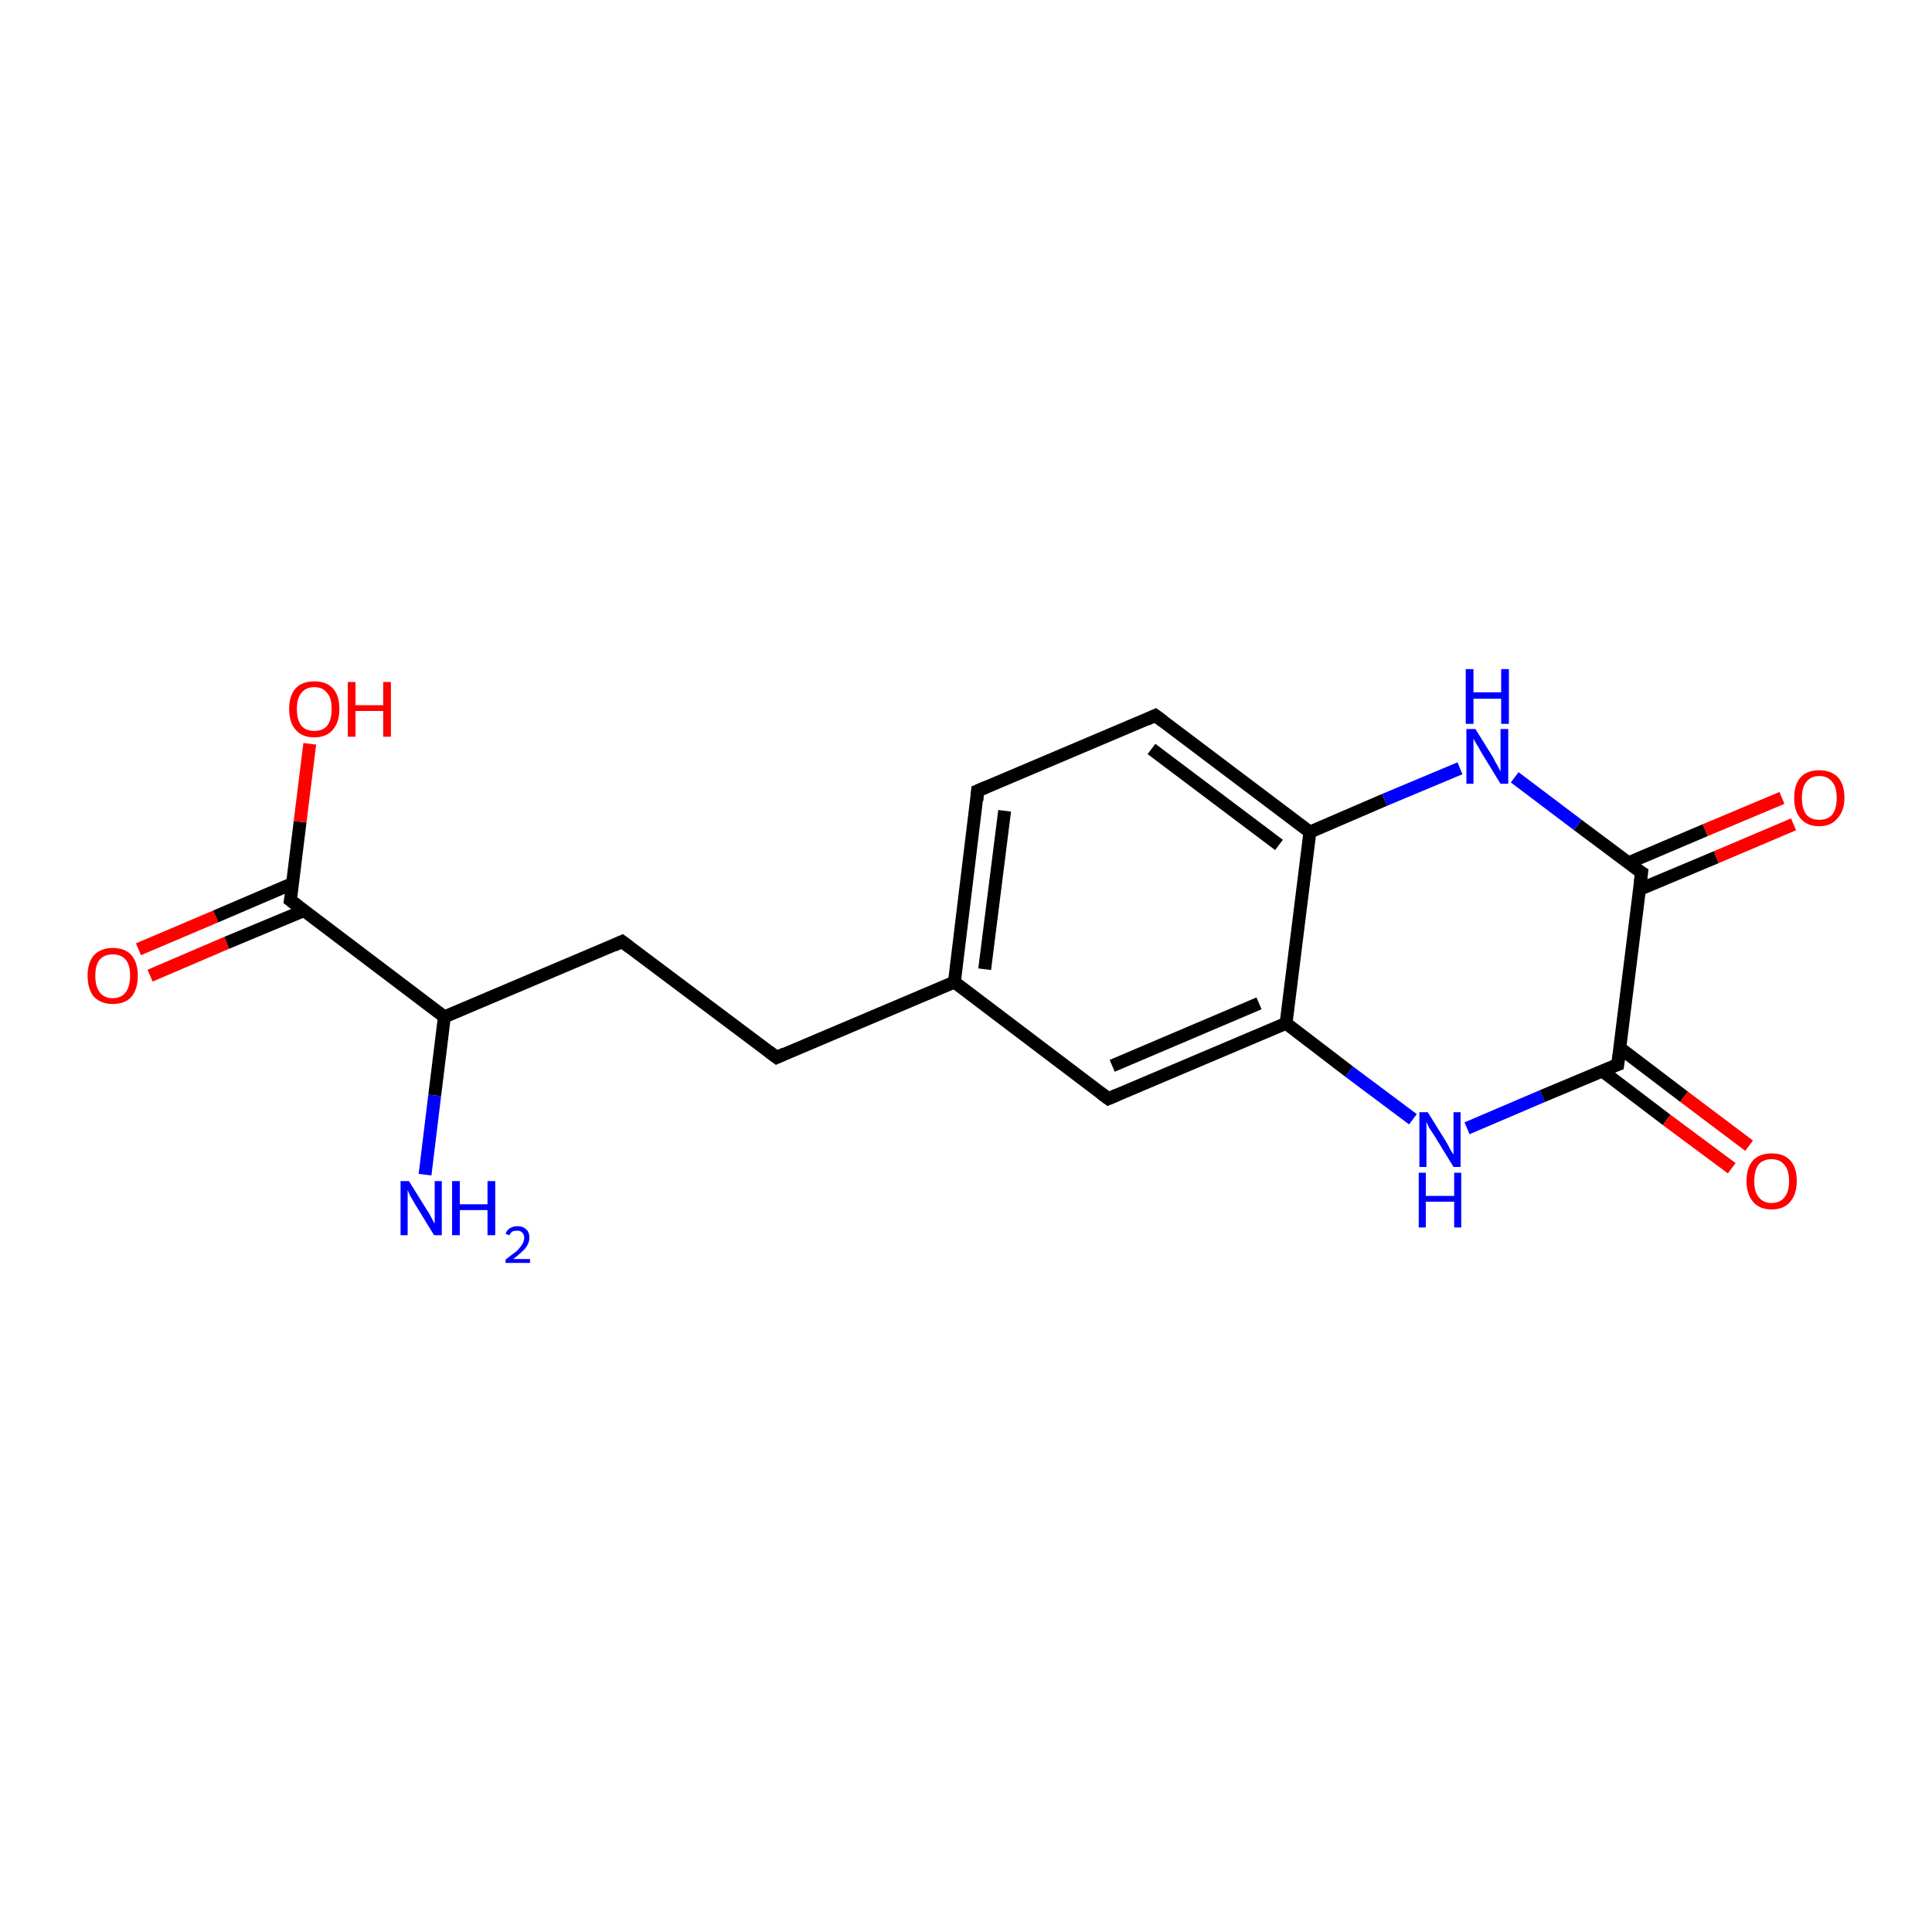 <?xml version='1.0' encoding='iso-8859-1'?>
<svg version='1.1' baseProfile='full'
              xmlns='http://www.w3.org/2000/svg'
                      xmlns:rdkit='http://www.rdkit.org/xml'
                      xmlns:xlink='http://www.w3.org/1999/xlink'
                  xml:space='preserve'
width='300px' height='300px' viewBox='0 0 300 300'>
<!-- END OF HEADER -->
<rect style='opacity:1.0;fill:#FFFFFF;stroke:none' width='300.0' height='300.0' x='0.0' y='0.0'> </rect>
<path class='bond-0 atom-0 atom-1' d='M 21.5,147.4 L 33.5,142.3' style='fill:none;fill-rule:evenodd;stroke:#FF0000;stroke-width:2.0px;stroke-linecap:butt;stroke-linejoin:miter;stroke-opacity:1' />
<path class='bond-0 atom-0 atom-1' d='M 33.5,142.3 L 45.4,137.2' style='fill:none;fill-rule:evenodd;stroke:#000000;stroke-width:2.0px;stroke-linecap:butt;stroke-linejoin:miter;stroke-opacity:1' />
<path class='bond-0 atom-0 atom-1' d='M 23.3,151.5 L 35.2,146.4' style='fill:none;fill-rule:evenodd;stroke:#FF0000;stroke-width:2.0px;stroke-linecap:butt;stroke-linejoin:miter;stroke-opacity:1' />
<path class='bond-0 atom-0 atom-1' d='M 35.2,146.4 L 47.2,141.4' style='fill:none;fill-rule:evenodd;stroke:#000000;stroke-width:2.0px;stroke-linecap:butt;stroke-linejoin:miter;stroke-opacity:1' />
<path class='bond-1 atom-1 atom-2' d='M 45.1,139.8 L 46.6,127.6' style='fill:none;fill-rule:evenodd;stroke:#000000;stroke-width:2.0px;stroke-linecap:butt;stroke-linejoin:miter;stroke-opacity:1' />
<path class='bond-1 atom-1 atom-2' d='M 46.6,127.6 L 48.1,115.5' style='fill:none;fill-rule:evenodd;stroke:#FF0000;stroke-width:2.0px;stroke-linecap:butt;stroke-linejoin:miter;stroke-opacity:1' />
<path class='bond-2 atom-1 atom-3' d='M 45.1,139.8 L 69.0,157.9' style='fill:none;fill-rule:evenodd;stroke:#000000;stroke-width:2.0px;stroke-linecap:butt;stroke-linejoin:miter;stroke-opacity:1' />
<path class='bond-3 atom-3 atom-4' d='M 69.0,157.9 L 67.5,170.1' style='fill:none;fill-rule:evenodd;stroke:#000000;stroke-width:2.0px;stroke-linecap:butt;stroke-linejoin:miter;stroke-opacity:1' />
<path class='bond-3 atom-3 atom-4' d='M 67.5,170.1 L 66.0,182.4' style='fill:none;fill-rule:evenodd;stroke:#0000FF;stroke-width:2.0px;stroke-linecap:butt;stroke-linejoin:miter;stroke-opacity:1' />
<path class='bond-4 atom-3 atom-5' d='M 69.0,157.9 L 96.6,146.2' style='fill:none;fill-rule:evenodd;stroke:#000000;stroke-width:2.0px;stroke-linecap:butt;stroke-linejoin:miter;stroke-opacity:1' />
<path class='bond-5 atom-5 atom-6' d='M 96.6,146.2 L 120.6,164.2' style='fill:none;fill-rule:evenodd;stroke:#000000;stroke-width:2.0px;stroke-linecap:butt;stroke-linejoin:miter;stroke-opacity:1' />
<path class='bond-6 atom-6 atom-7' d='M 120.6,164.2 L 148.2,152.5' style='fill:none;fill-rule:evenodd;stroke:#000000;stroke-width:2.0px;stroke-linecap:butt;stroke-linejoin:miter;stroke-opacity:1' />
<path class='bond-7 atom-7 atom-8' d='M 148.2,152.5 L 151.8,122.8' style='fill:none;fill-rule:evenodd;stroke:#000000;stroke-width:2.0px;stroke-linecap:butt;stroke-linejoin:miter;stroke-opacity:1' />
<path class='bond-7 atom-7 atom-8' d='M 152.9,150.5 L 156.0,125.9' style='fill:none;fill-rule:evenodd;stroke:#000000;stroke-width:2.0px;stroke-linecap:butt;stroke-linejoin:miter;stroke-opacity:1' />
<path class='bond-8 atom-8 atom-9' d='M 151.8,122.8 L 179.4,111.1' style='fill:none;fill-rule:evenodd;stroke:#000000;stroke-width:2.0px;stroke-linecap:butt;stroke-linejoin:miter;stroke-opacity:1' />
<path class='bond-9 atom-9 atom-10' d='M 179.4,111.1 L 203.4,129.2' style='fill:none;fill-rule:evenodd;stroke:#000000;stroke-width:2.0px;stroke-linecap:butt;stroke-linejoin:miter;stroke-opacity:1' />
<path class='bond-9 atom-9 atom-10' d='M 178.8,116.3 L 198.6,131.2' style='fill:none;fill-rule:evenodd;stroke:#000000;stroke-width:2.0px;stroke-linecap:butt;stroke-linejoin:miter;stroke-opacity:1' />
<path class='bond-10 atom-10 atom-11' d='M 203.4,129.2 L 199.7,158.9' style='fill:none;fill-rule:evenodd;stroke:#000000;stroke-width:2.0px;stroke-linecap:butt;stroke-linejoin:miter;stroke-opacity:1' />
<path class='bond-11 atom-11 atom-12' d='M 199.7,158.9 L 172.1,170.6' style='fill:none;fill-rule:evenodd;stroke:#000000;stroke-width:2.0px;stroke-linecap:butt;stroke-linejoin:miter;stroke-opacity:1' />
<path class='bond-11 atom-11 atom-12' d='M 195.5,155.8 L 172.7,165.5' style='fill:none;fill-rule:evenodd;stroke:#000000;stroke-width:2.0px;stroke-linecap:butt;stroke-linejoin:miter;stroke-opacity:1' />
<path class='bond-12 atom-11 atom-13' d='M 199.7,158.9 L 209.5,166.4' style='fill:none;fill-rule:evenodd;stroke:#000000;stroke-width:2.0px;stroke-linecap:butt;stroke-linejoin:miter;stroke-opacity:1' />
<path class='bond-12 atom-11 atom-13' d='M 209.5,166.4 L 219.4,173.8' style='fill:none;fill-rule:evenodd;stroke:#0000FF;stroke-width:2.0px;stroke-linecap:butt;stroke-linejoin:miter;stroke-opacity:1' />
<path class='bond-13 atom-13 atom-14' d='M 227.8,175.2 L 239.5,170.2' style='fill:none;fill-rule:evenodd;stroke:#0000FF;stroke-width:2.0px;stroke-linecap:butt;stroke-linejoin:miter;stroke-opacity:1' />
<path class='bond-13 atom-13 atom-14' d='M 239.5,170.2 L 251.2,165.3' style='fill:none;fill-rule:evenodd;stroke:#000000;stroke-width:2.0px;stroke-linecap:butt;stroke-linejoin:miter;stroke-opacity:1' />
<path class='bond-14 atom-14 atom-15' d='M 248.8,166.3 L 258.8,173.9' style='fill:none;fill-rule:evenodd;stroke:#000000;stroke-width:2.0px;stroke-linecap:butt;stroke-linejoin:miter;stroke-opacity:1' />
<path class='bond-14 atom-14 atom-15' d='M 258.8,173.9 L 268.9,181.4' style='fill:none;fill-rule:evenodd;stroke:#FF0000;stroke-width:2.0px;stroke-linecap:butt;stroke-linejoin:miter;stroke-opacity:1' />
<path class='bond-14 atom-14 atom-15' d='M 251.5,162.7 L 261.5,170.3' style='fill:none;fill-rule:evenodd;stroke:#000000;stroke-width:2.0px;stroke-linecap:butt;stroke-linejoin:miter;stroke-opacity:1' />
<path class='bond-14 atom-14 atom-15' d='M 261.5,170.3 L 271.6,177.9' style='fill:none;fill-rule:evenodd;stroke:#FF0000;stroke-width:2.0px;stroke-linecap:butt;stroke-linejoin:miter;stroke-opacity:1' />
<path class='bond-15 atom-14 atom-16' d='M 251.2,165.3 L 254.9,135.5' style='fill:none;fill-rule:evenodd;stroke:#000000;stroke-width:2.0px;stroke-linecap:butt;stroke-linejoin:miter;stroke-opacity:1' />
<path class='bond-16 atom-16 atom-17' d='M 254.6,138.1 L 266.5,133.1' style='fill:none;fill-rule:evenodd;stroke:#000000;stroke-width:2.0px;stroke-linecap:butt;stroke-linejoin:miter;stroke-opacity:1' />
<path class='bond-16 atom-16 atom-17' d='M 266.5,133.1 L 278.5,128.0' style='fill:none;fill-rule:evenodd;stroke:#FF0000;stroke-width:2.0px;stroke-linecap:butt;stroke-linejoin:miter;stroke-opacity:1' />
<path class='bond-16 atom-16 atom-17' d='M 252.8,134.0 L 264.8,128.9' style='fill:none;fill-rule:evenodd;stroke:#000000;stroke-width:2.0px;stroke-linecap:butt;stroke-linejoin:miter;stroke-opacity:1' />
<path class='bond-16 atom-16 atom-17' d='M 264.8,128.9 L 276.7,123.9' style='fill:none;fill-rule:evenodd;stroke:#FF0000;stroke-width:2.0px;stroke-linecap:butt;stroke-linejoin:miter;stroke-opacity:1' />
<path class='bond-17 atom-16 atom-18' d='M 254.9,135.5 L 245.0,128.1' style='fill:none;fill-rule:evenodd;stroke:#000000;stroke-width:2.0px;stroke-linecap:butt;stroke-linejoin:miter;stroke-opacity:1' />
<path class='bond-17 atom-16 atom-18' d='M 245.0,128.1 L 235.2,120.7' style='fill:none;fill-rule:evenodd;stroke:#0000FF;stroke-width:2.0px;stroke-linecap:butt;stroke-linejoin:miter;stroke-opacity:1' />
<path class='bond-18 atom-12 atom-7' d='M 172.1,170.6 L 148.2,152.5' style='fill:none;fill-rule:evenodd;stroke:#000000;stroke-width:2.0px;stroke-linecap:butt;stroke-linejoin:miter;stroke-opacity:1' />
<path class='bond-19 atom-18 atom-10' d='M 226.7,119.3 L 215.0,124.2' style='fill:none;fill-rule:evenodd;stroke:#0000FF;stroke-width:2.0px;stroke-linecap:butt;stroke-linejoin:miter;stroke-opacity:1' />
<path class='bond-19 atom-18 atom-10' d='M 215.0,124.2 L 203.4,129.2' style='fill:none;fill-rule:evenodd;stroke:#000000;stroke-width:2.0px;stroke-linecap:butt;stroke-linejoin:miter;stroke-opacity:1' />
<path d='M 45.2,139.2 L 45.1,139.8 L 46.3,140.7' style='fill:none;stroke:#000000;stroke-width:2.0px;stroke-linecap:butt;stroke-linejoin:miter;stroke-opacity:1;' />
<path d='M 95.3,146.8 L 96.6,146.2 L 97.8,147.1' style='fill:none;stroke:#000000;stroke-width:2.0px;stroke-linecap:butt;stroke-linejoin:miter;stroke-opacity:1;' />
<path d='M 119.4,163.3 L 120.6,164.2 L 121.9,163.6' style='fill:none;stroke:#000000;stroke-width:2.0px;stroke-linecap:butt;stroke-linejoin:miter;stroke-opacity:1;' />
<path d='M 151.7,124.3 L 151.8,122.8 L 153.2,122.2' style='fill:none;stroke:#000000;stroke-width:2.0px;stroke-linecap:butt;stroke-linejoin:miter;stroke-opacity:1;' />
<path d='M 178.1,111.7 L 179.4,111.1 L 180.6,112.0' style='fill:none;stroke:#000000;stroke-width:2.0px;stroke-linecap:butt;stroke-linejoin:miter;stroke-opacity:1;' />
<path d='M 173.5,170.0 L 172.1,170.6 L 170.9,169.7' style='fill:none;stroke:#000000;stroke-width:2.0px;stroke-linecap:butt;stroke-linejoin:miter;stroke-opacity:1;' />
<path d='M 250.6,165.5 L 251.2,165.3 L 251.4,163.8' style='fill:none;stroke:#000000;stroke-width:2.0px;stroke-linecap:butt;stroke-linejoin:miter;stroke-opacity:1;' />
<path d='M 254.7,137.0 L 254.9,135.5 L 254.4,135.2' style='fill:none;stroke:#000000;stroke-width:2.0px;stroke-linecap:butt;stroke-linejoin:miter;stroke-opacity:1;' />
<path class='atom-0' d='M 13.6 151.5
Q 13.6 149.5, 14.6 148.3
Q 15.7 147.2, 17.5 147.2
Q 19.4 147.2, 20.4 148.3
Q 21.4 149.5, 21.4 151.5
Q 21.4 153.6, 20.4 154.8
Q 19.4 155.9, 17.5 155.9
Q 15.7 155.9, 14.6 154.8
Q 13.6 153.6, 13.6 151.5
M 17.5 155.0
Q 18.8 155.0, 19.5 154.1
Q 20.2 153.2, 20.2 151.5
Q 20.2 149.8, 19.5 149.0
Q 18.8 148.2, 17.5 148.2
Q 16.2 148.2, 15.5 149.0
Q 14.8 149.8, 14.8 151.5
Q 14.8 153.2, 15.5 154.1
Q 16.2 155.0, 17.5 155.0
' fill='#FF0000'/>
<path class='atom-2' d='M 44.9 110.1
Q 44.9 108.0, 45.9 106.9
Q 46.9 105.8, 48.8 105.8
Q 50.7 105.8, 51.7 106.9
Q 52.7 108.0, 52.7 110.1
Q 52.7 112.1, 51.7 113.3
Q 50.7 114.5, 48.8 114.5
Q 46.9 114.5, 45.9 113.3
Q 44.9 112.2, 44.9 110.1
M 48.8 113.5
Q 50.1 113.5, 50.8 112.7
Q 51.5 111.8, 51.5 110.1
Q 51.5 108.4, 50.8 107.6
Q 50.1 106.7, 48.8 106.7
Q 47.5 106.7, 46.8 107.6
Q 46.1 108.4, 46.1 110.1
Q 46.1 111.8, 46.8 112.7
Q 47.5 113.5, 48.8 113.5
' fill='#FF0000'/>
<path class='atom-2' d='M 54.0 105.9
L 55.2 105.9
L 55.2 109.5
L 59.5 109.5
L 59.5 105.9
L 60.7 105.9
L 60.7 114.4
L 59.5 114.4
L 59.5 110.4
L 55.2 110.4
L 55.2 114.4
L 54.0 114.4
L 54.0 105.9
' fill='#FF0000'/>
<path class='atom-4' d='M 63.5 183.4
L 66.3 187.9
Q 66.6 188.3, 67.0 189.1
Q 67.4 189.9, 67.5 190.0
L 67.5 183.4
L 68.6 183.4
L 68.6 191.8
L 67.4 191.8
L 64.4 186.9
Q 64.1 186.4, 63.7 185.7
Q 63.4 185.0, 63.3 184.8
L 63.3 191.8
L 62.2 191.8
L 62.2 183.4
L 63.5 183.4
' fill='#0000FF'/>
<path class='atom-4' d='M 70.2 183.4
L 71.4 183.4
L 71.4 187.0
L 75.7 187.0
L 75.7 183.4
L 76.9 183.4
L 76.9 191.8
L 75.7 191.8
L 75.7 187.9
L 71.4 187.9
L 71.4 191.8
L 70.2 191.8
L 70.2 183.4
' fill='#0000FF'/>
<path class='atom-4' d='M 78.5 191.6
Q 78.7 191.0, 79.2 190.7
Q 79.7 190.4, 80.4 190.4
Q 81.2 190.4, 81.7 190.9
Q 82.2 191.3, 82.2 192.2
Q 82.2 193.0, 81.6 193.8
Q 81.0 194.5, 79.7 195.5
L 82.3 195.5
L 82.3 196.1
L 78.5 196.1
L 78.5 195.6
Q 79.5 194.8, 80.2 194.3
Q 80.8 193.7, 81.1 193.2
Q 81.4 192.7, 81.4 192.2
Q 81.4 191.7, 81.1 191.4
Q 80.8 191.1, 80.4 191.1
Q 79.9 191.1, 79.6 191.2
Q 79.3 191.4, 79.1 191.8
L 78.5 191.6
' fill='#0000FF'/>
<path class='atom-13' d='M 221.7 172.7
L 224.5 177.2
Q 224.8 177.7, 225.2 178.5
Q 225.7 179.3, 225.7 179.3
L 225.7 172.7
L 226.8 172.7
L 226.8 181.2
L 225.7 181.2
L 222.7 176.3
Q 222.3 175.7, 221.9 175.1
Q 221.6 174.4, 221.5 174.2
L 221.5 181.2
L 220.4 181.2
L 220.4 172.7
L 221.7 172.7
' fill='#0000FF'/>
<path class='atom-13' d='M 220.3 182.1
L 221.4 182.1
L 221.4 185.7
L 225.8 185.7
L 225.8 182.1
L 226.9 182.1
L 226.9 190.6
L 225.8 190.6
L 225.8 186.6
L 221.4 186.6
L 221.4 190.6
L 220.3 190.6
L 220.3 182.1
' fill='#0000FF'/>
<path class='atom-15' d='M 271.2 183.4
Q 271.2 181.3, 272.2 180.2
Q 273.2 179.1, 275.1 179.1
Q 277.0 179.1, 278.0 180.2
Q 279.0 181.3, 279.0 183.4
Q 279.0 185.4, 278.0 186.6
Q 277.0 187.8, 275.1 187.8
Q 273.2 187.8, 272.2 186.6
Q 271.2 185.4, 271.2 183.4
M 275.1 186.8
Q 276.4 186.8, 277.1 185.9
Q 277.8 185.1, 277.8 183.4
Q 277.8 181.7, 277.1 180.9
Q 276.4 180.0, 275.1 180.0
Q 273.8 180.0, 273.1 180.8
Q 272.4 181.7, 272.4 183.4
Q 272.4 185.1, 273.1 185.9
Q 273.8 186.8, 275.1 186.8
' fill='#FF0000'/>
<path class='atom-17' d='M 278.6 123.9
Q 278.6 121.8, 279.6 120.7
Q 280.6 119.6, 282.5 119.6
Q 284.3 119.6, 285.4 120.7
Q 286.4 121.8, 286.4 123.9
Q 286.4 125.9, 285.3 127.1
Q 284.3 128.3, 282.5 128.3
Q 280.6 128.3, 279.6 127.1
Q 278.6 126.0, 278.6 123.9
M 282.5 127.3
Q 283.8 127.3, 284.5 126.5
Q 285.2 125.6, 285.2 123.9
Q 285.2 122.2, 284.5 121.4
Q 283.8 120.5, 282.5 120.5
Q 281.2 120.5, 280.5 121.4
Q 279.8 122.2, 279.8 123.9
Q 279.8 125.6, 280.5 126.5
Q 281.2 127.3, 282.5 127.3
' fill='#FF0000'/>
<path class='atom-18' d='M 229.1 113.2
L 231.9 117.7
Q 232.1 118.2, 232.6 119.0
Q 233.0 119.8, 233.0 119.8
L 233.0 113.2
L 234.2 113.2
L 234.2 121.7
L 233.0 121.7
L 230.0 116.8
Q 229.7 116.2, 229.3 115.6
Q 228.9 114.9, 228.8 114.7
L 228.8 121.7
L 227.7 121.7
L 227.7 113.2
L 229.1 113.2
' fill='#0000FF'/>
<path class='atom-18' d='M 227.6 103.9
L 228.8 103.9
L 228.8 107.5
L 233.1 107.5
L 233.1 103.9
L 234.3 103.9
L 234.3 112.4
L 233.1 112.4
L 233.1 108.5
L 228.8 108.5
L 228.8 112.4
L 227.6 112.4
L 227.6 103.9
' fill='#0000FF'/>
</svg>

